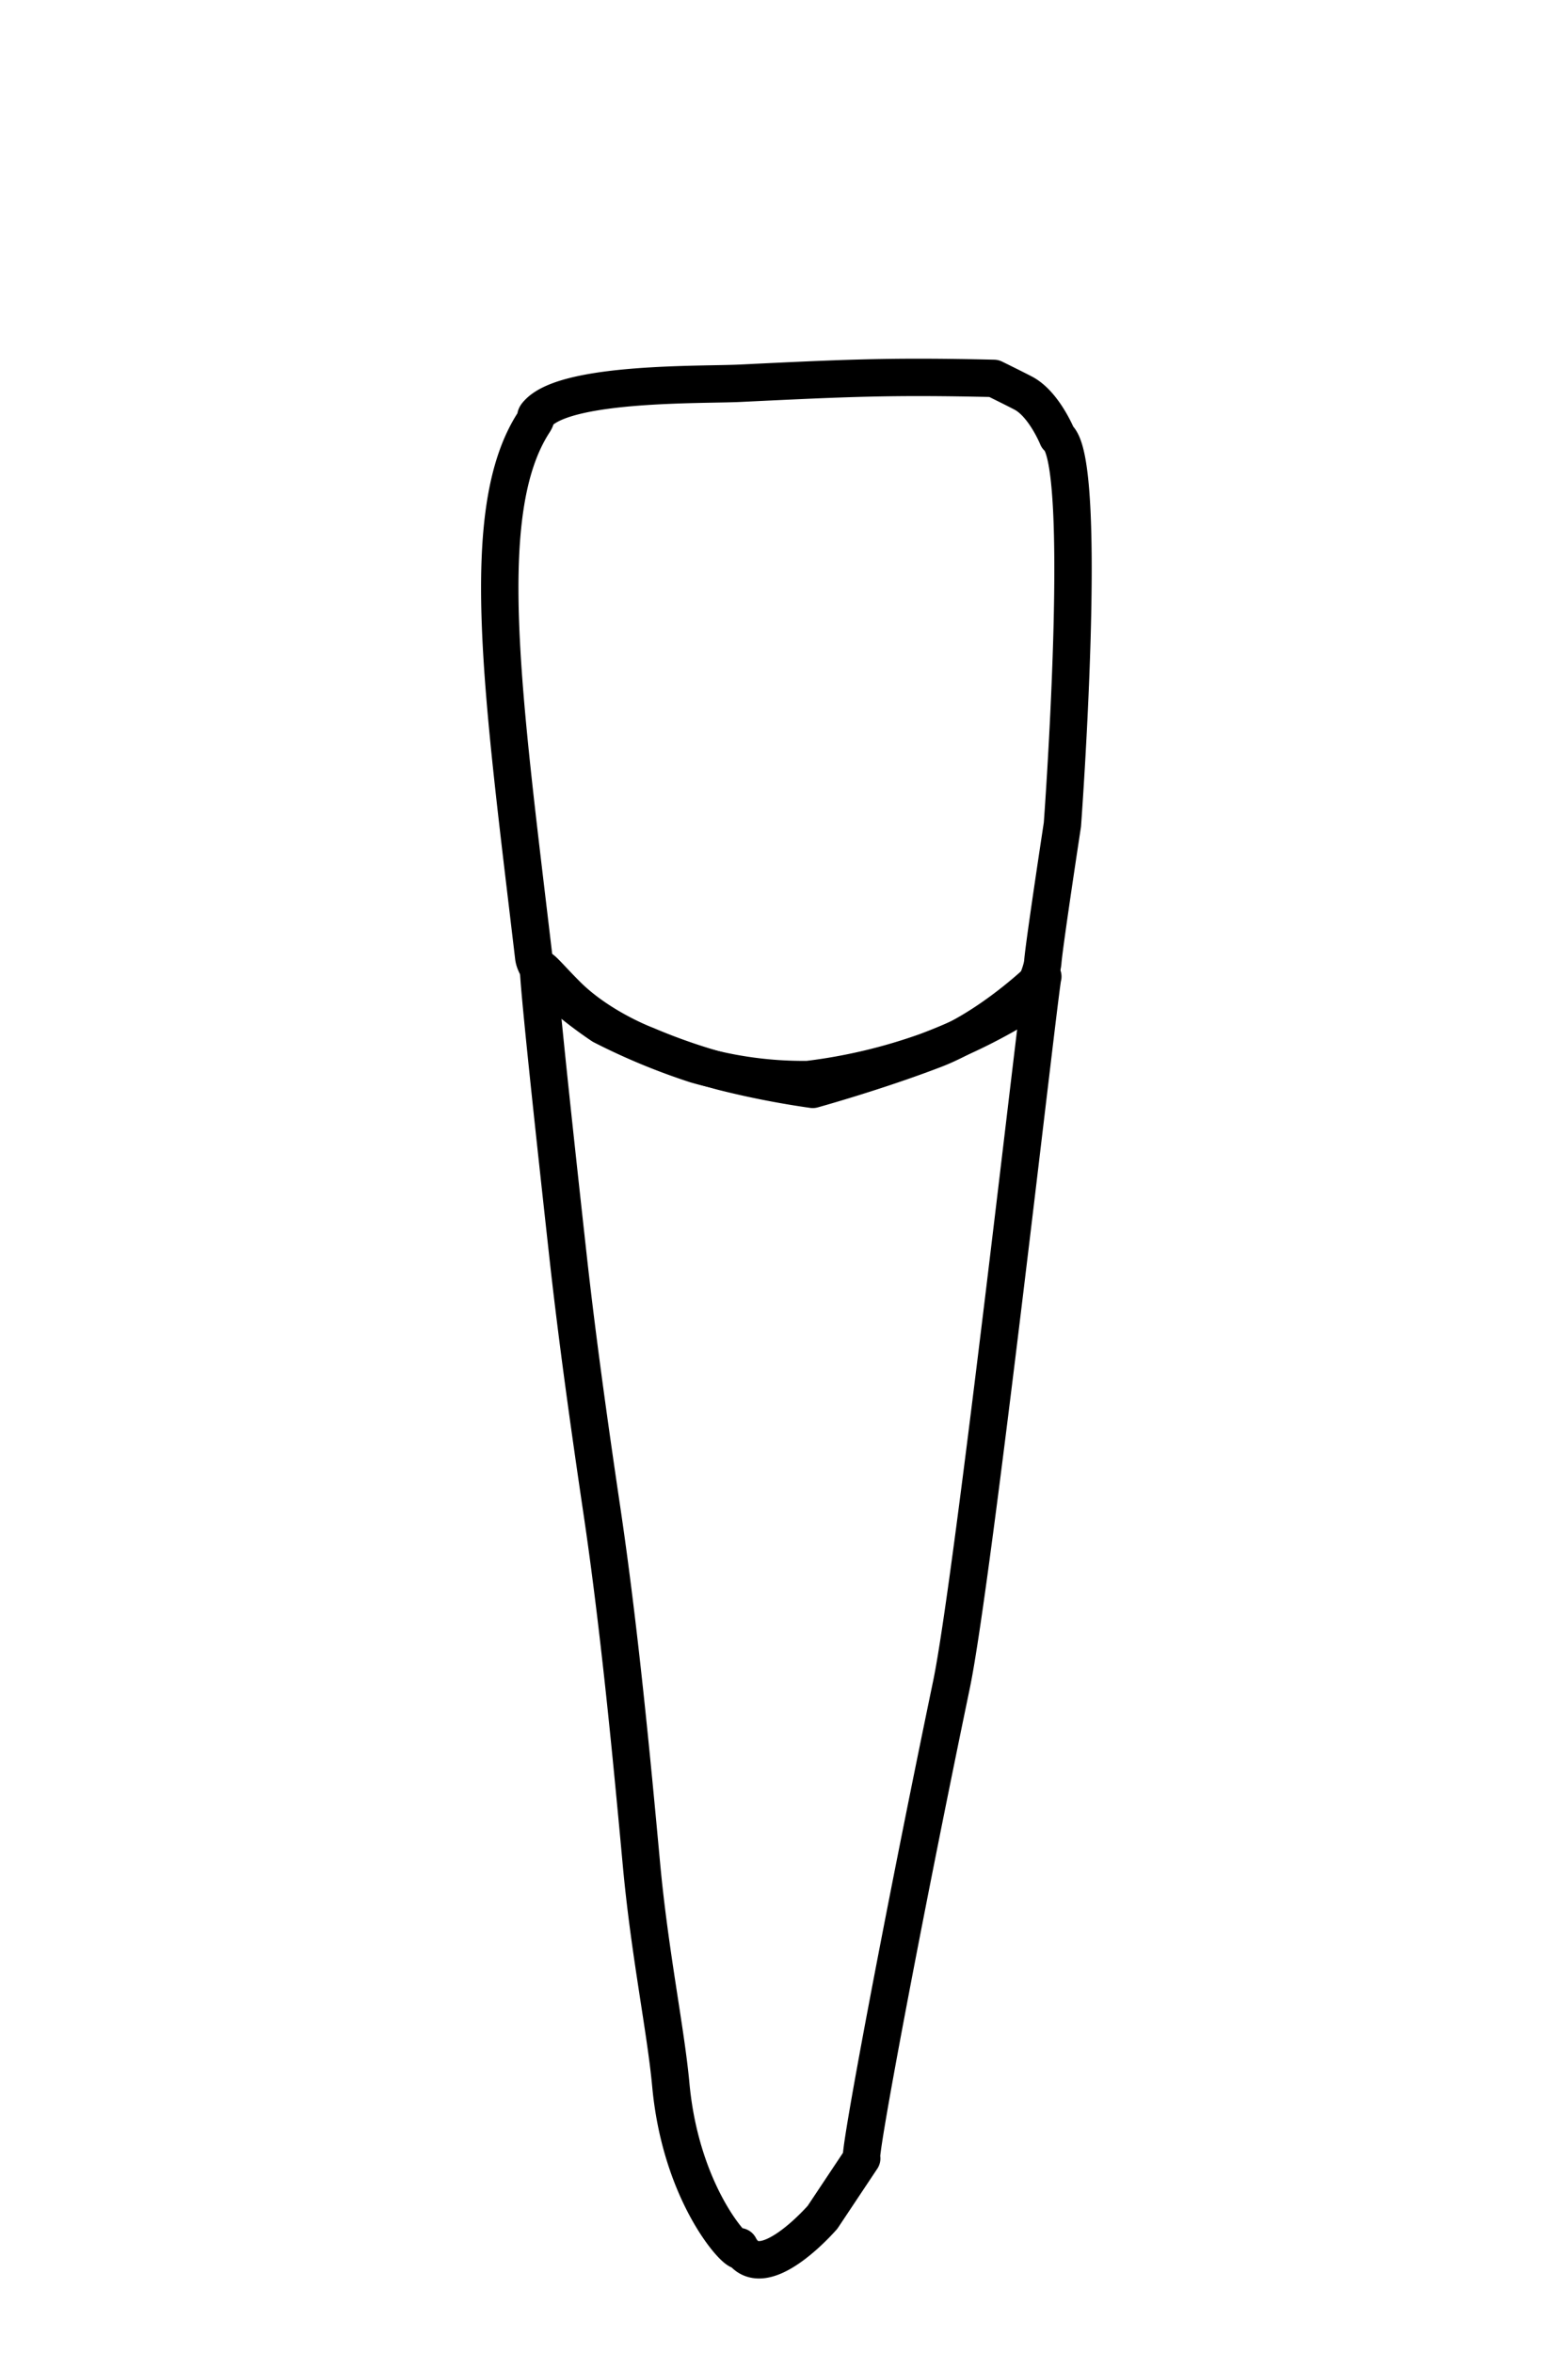 <svg id="t-kid-82" xmlns="http://www.w3.org/2000/svg" width="320" height="480" viewBox="0 0 320 480">
<defs>
    <style>
      .cls-1 {
        fill: none;
        stroke: #000;
        stroke-linecap: round;
        stroke-linejoin: round;
        stroke-width: 7.63px;
        fill-rule: evenodd;
      }
    </style>
  </defs>
  <path id="t-8-1-b_копия" data-name="t-8-1-b копия" class="cls-1" d="M194.181,343.644c-10.14,48.755-19.161,96.987-18.322,96.661l-7.992,12s-12.566,14.523-16.982,6c2.113,4.077-11.674-8-13.985-33.011-1.038-11.235-4.316-26.793-5.994-45.014-1.983-21.525-4.507-48.11-8.071-72.144-2.625-17.7-5.082-35.323-6.913-51.9-3.122-28.259-5.659-52.084-5.994-58.019-0.1-1.844,1.317.319,5.715,4.723,6.745,6.754,16.262,10.282,16.262,10.282a118.617,118.617,0,0,0,15.519,5.379,176.951,176.951,0,0,0,18.445,3.624s12.937-3.578,24.774-8.117c11.637-4.463,22.177-14.891,22.177-14.891C212.393,199.5,198.675,322.041,194.181,343.644Z"/>
  <path id="t-8-1_копия" data-name="t-8-1 копия" class="cls-1" d="M215.817,89.192c6.484,5.088,1,79.025,1,79.025s-3.712,24.317-4,28.009c-0.2,2.624-3,8-3,8a112.014,112.014,0,0,1-20.777,10.3,111.417,111.417,0,0,1-24.176,5.7,79.664,79.664,0,0,1-22.822-3.072,129.962,129.962,0,0,1-19.134-7.931s-13.368-8.771-13.985-14c-6.3-53.436-11.781-90.861,0-109.035,0.9-1.384-.106-0.869,1-2,6.154-6.3,33.346-5.635,40.957-6,22.311-1.076,30.832-1.485,51.946-1,0,0,3.941,1.929,5.993,3C213.081,82.412,215.817,89.192,215.817,89.192Z"/>
</svg>
